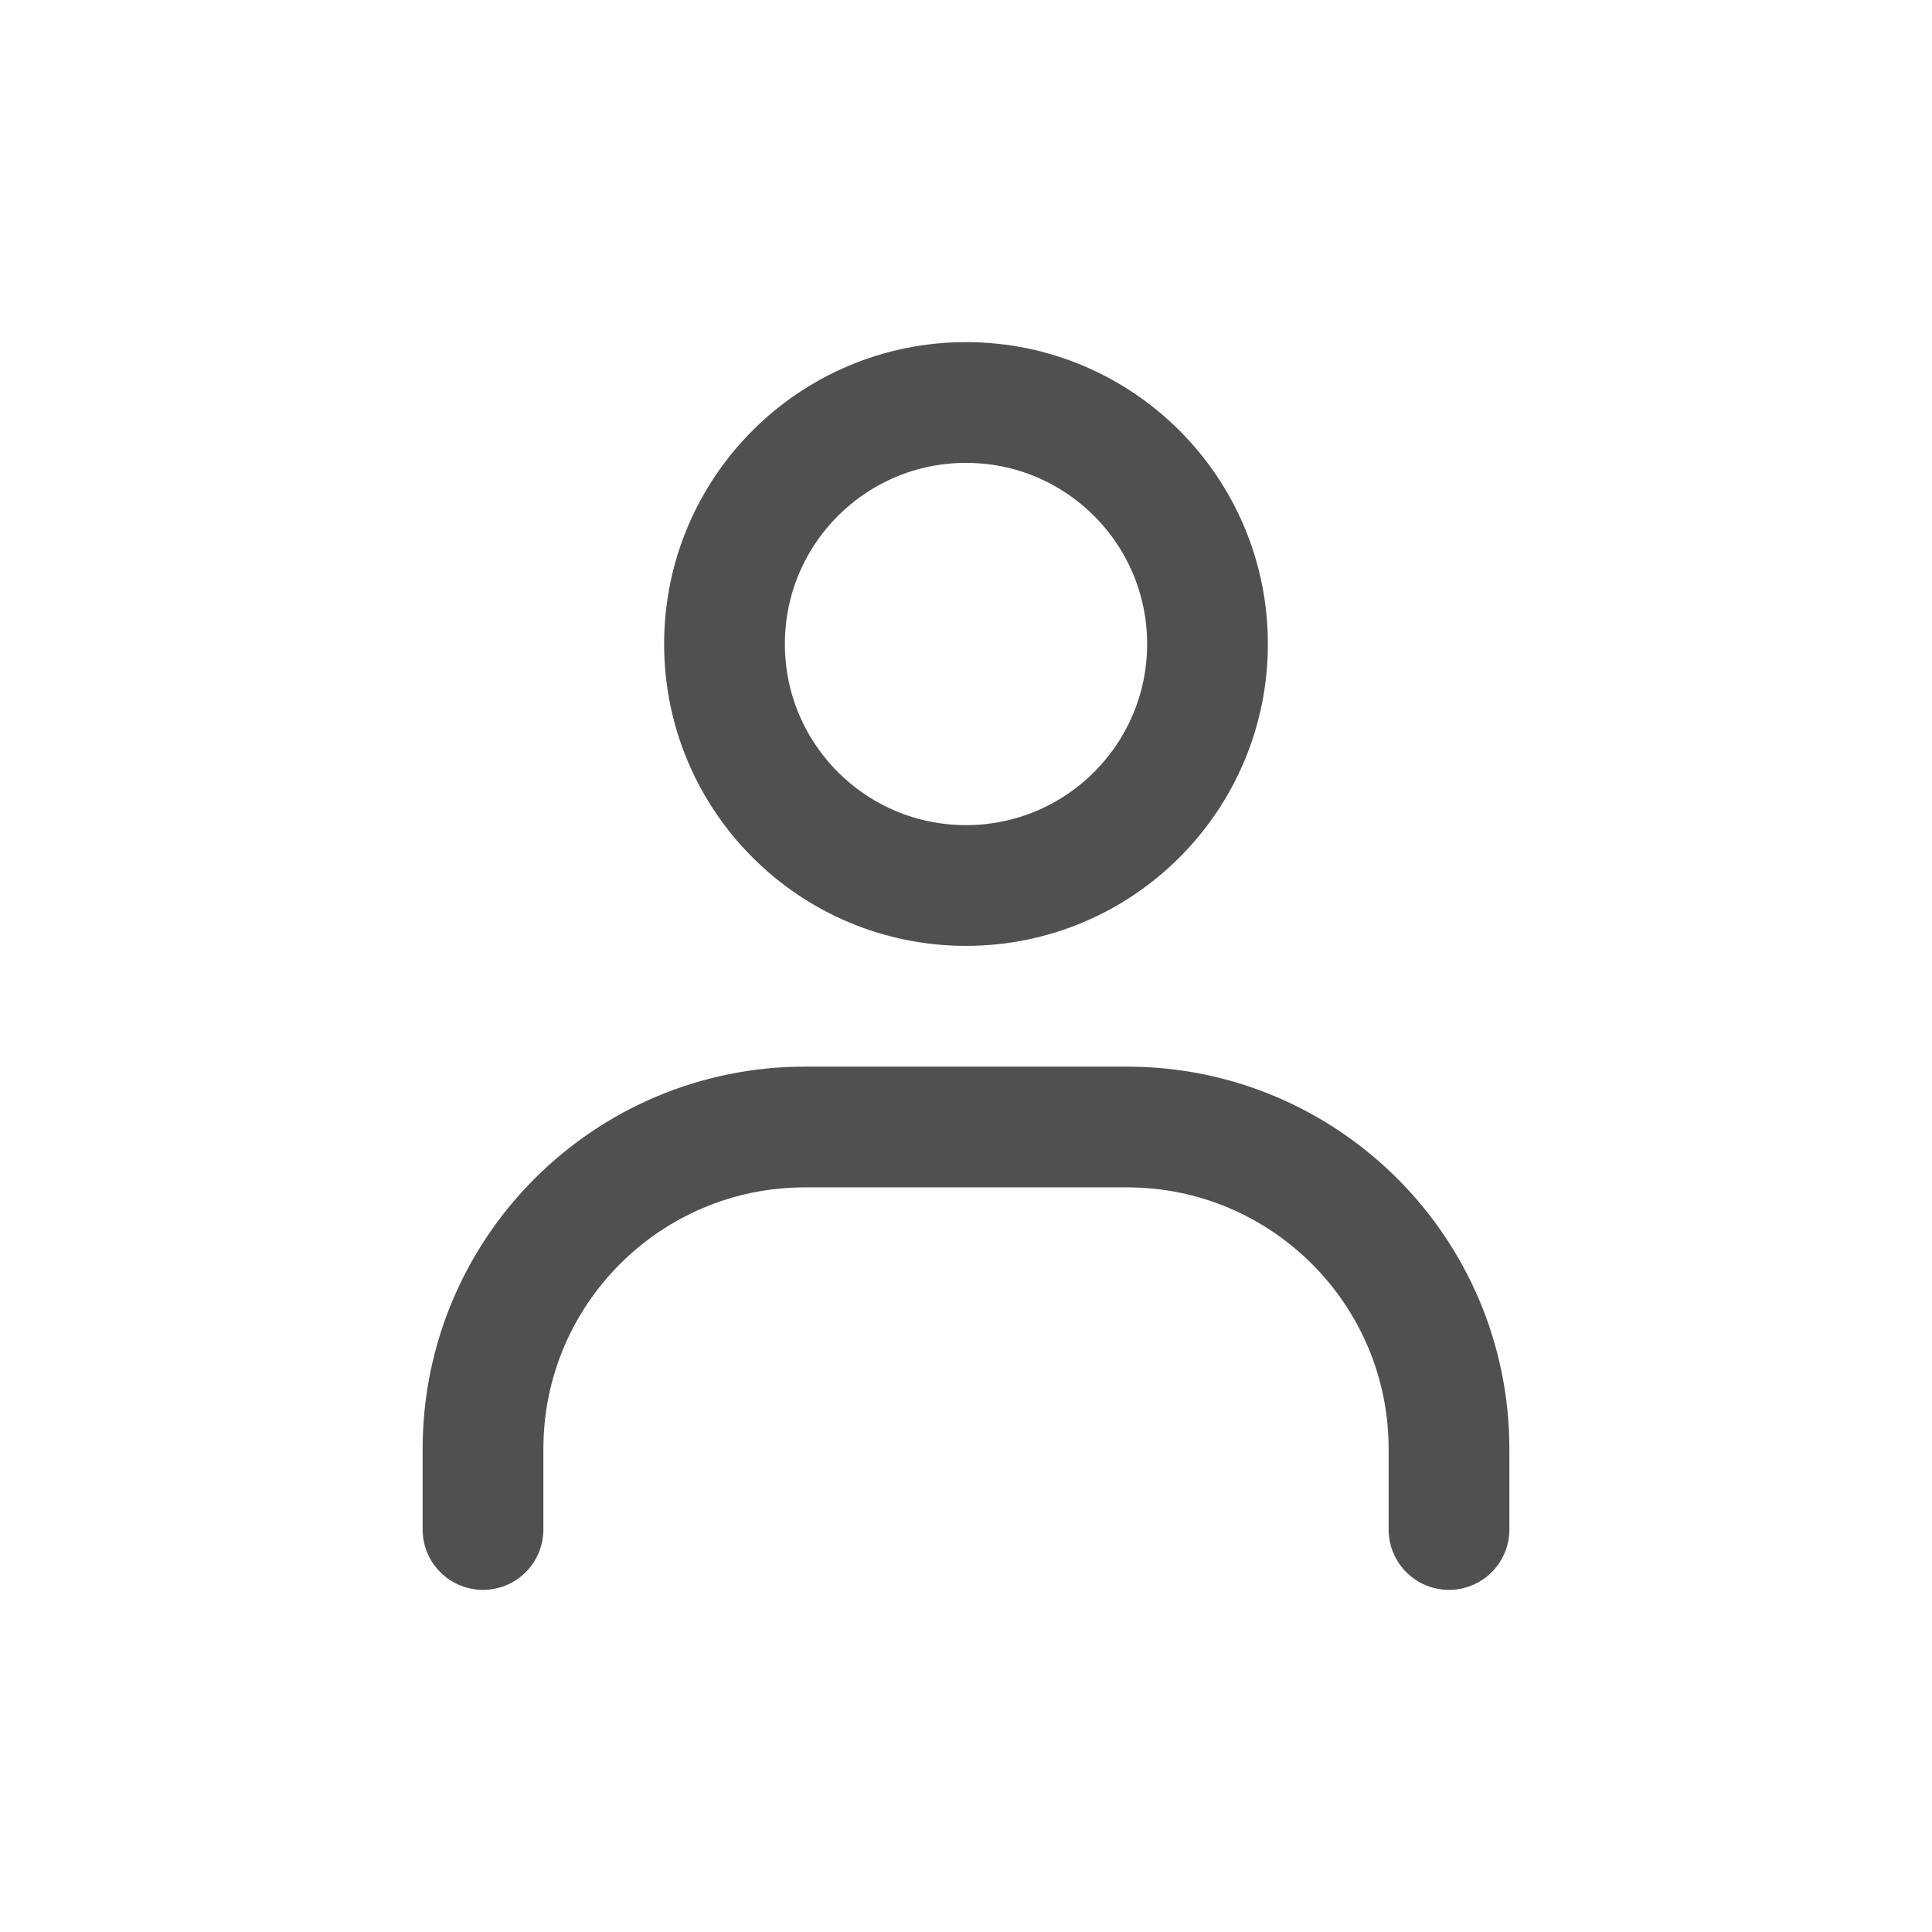 <svg width="24" height="24" viewBox="0 0 24 24" fill="none" xmlns="http://www.w3.org/2000/svg">
<g id="line-md:account-small">
<g id="Group">
<path id="Vector" d="M12 11C10.343 11 9 9.657 9 8C9 6.343 10.343 5 12 5C13.657 5 15 6.343 15 8C15 9.657 13.657 11 12 11Z" stroke="#505050" stroke-width="1.5" stroke-linecap="round"/>
<path id="Vector_2" d="M6 19V18C6 15.791 7.791 14 10 14H14C16.209 14 18 15.791 18 18V19" stroke="#505050" stroke-width="1.5" stroke-linecap="round"/>
</g>
</g>
</svg>
